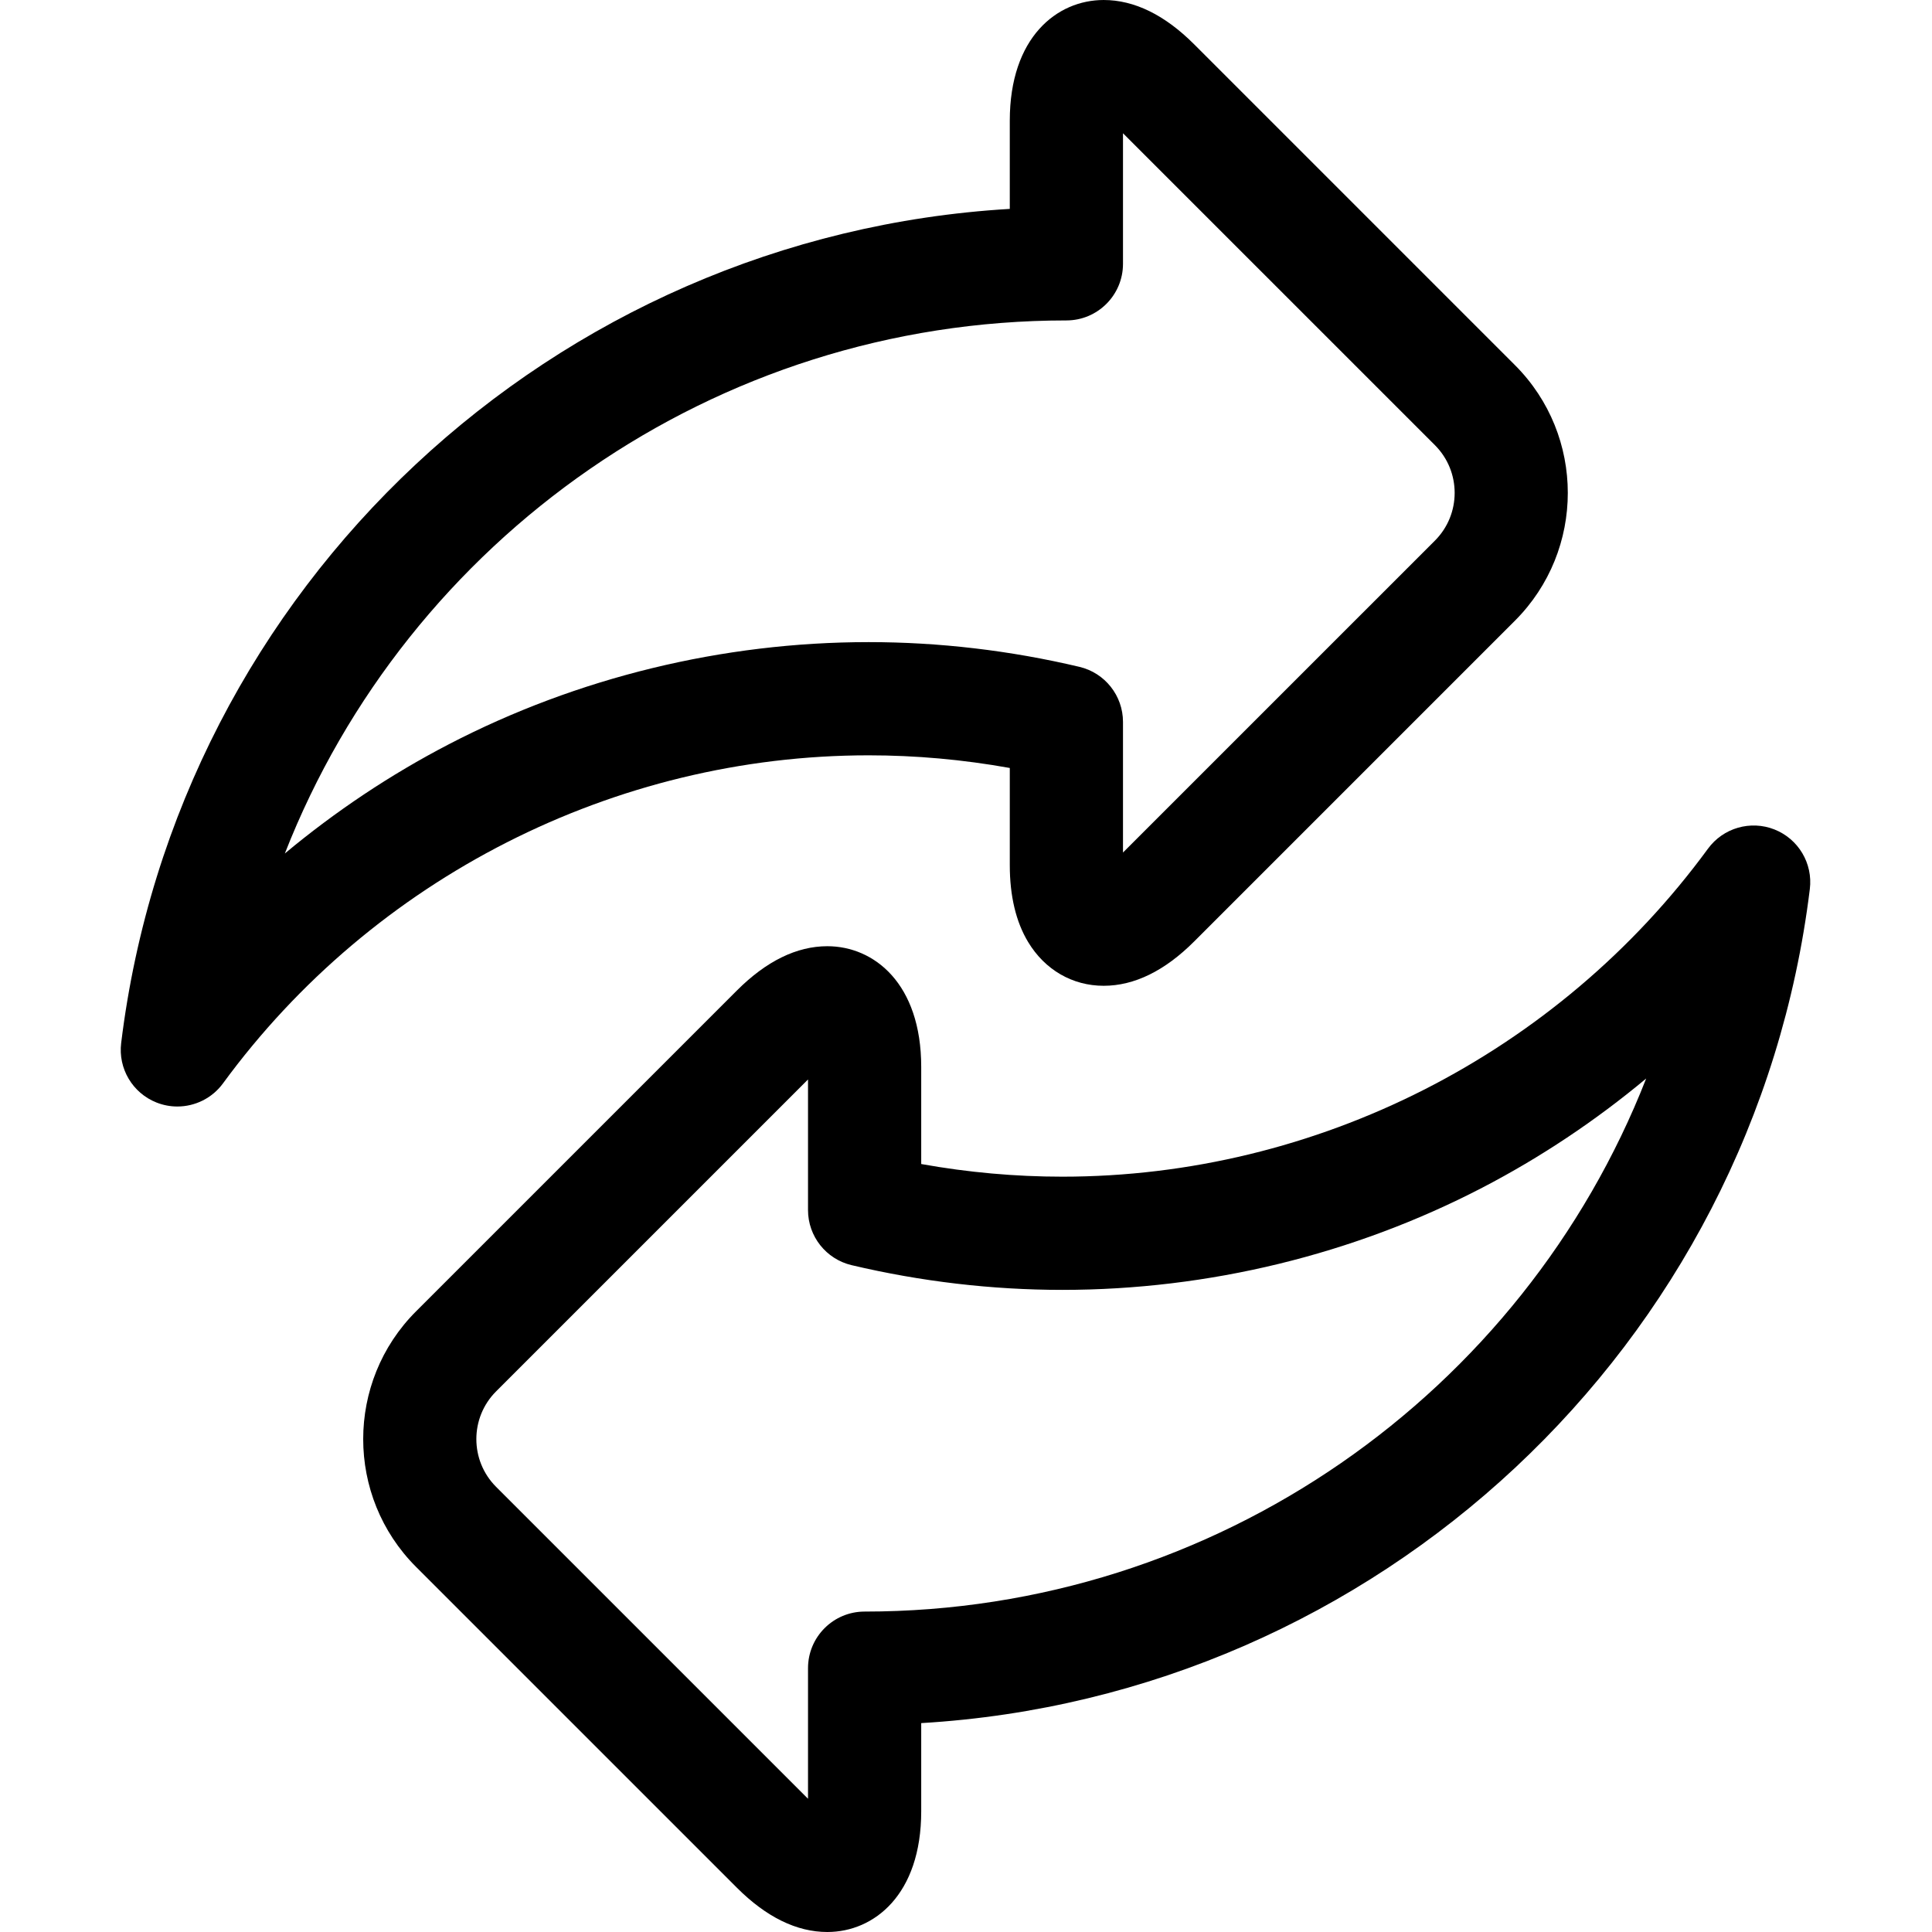 <svg height="512pt" fill="currentColor" viewBox="-32 0 512 512" width="512pt" xmlns="http://www.w3.org/2000/svg"><path d="m235.605 203.52v25.742c0 8.176 1.637 15.035 4.855 20.379 4.445 7.375 11.742 11.602 20.027 11.602 8.117 0 16.184-3.953 23.977-11.742l85.023-85.023c18.664-18.668 18.664-49.043-.004-67.711l-85.02-85.023c-7.793-7.793-15.859-11.742-23.977-11.742-12.383 0-24.883 9.891-24.883 31.98v23.379c-120.711 7.129-220.641 99.766-235.492 221.051-.832 6.773 3.02 13.258 9.367 15.77 1.797.711 3.668 1.055 5.516 1.055 4.68 0 9.219-2.191 12.109-6.141 39.836-54.43 103.797-86.926 171.094-86.926 12.473 0 25.008 1.125 37.406 3.352zm-192.121 22.668c32.648-83.383 113.906-141.27 207.121-141.27 8.285 0 15-6.715 15-15v-34.605l82.668 82.664c6.969 6.973 6.969 18.316 0 25.289l-82.668 82.664v-34.609c0-6.953-4.777-12.996-11.547-14.598-18.383-4.348-37.18-6.555-55.859-6.555-38.672 0-77.141 9.359-111.25 27.07-15.457 8.023-30.051 17.766-43.465 28.949zm0 0"/><path d="m438.258 219.82c-6.348-2.512-13.594-.418-17.625 5.09-39.836 54.426-103.793 86.922-171.094 86.922-12.469 0-25.004-1.125-37.406-3.352v-25.742c0-22.09-12.496-31.98-24.883-31.98-8.117 0-16.184 3.953-23.973 11.746l-85.023 85.02c-18.668 18.668-18.668 49.043 0 67.715l85.023 85.02c7.789 7.793 15.855 11.742 23.973 11.742 12.383 0 24.883-9.891 24.883-31.98v-23.379c120.715-7.129 220.641-99.766 235.492-221.047.832-6.777-3.02-13.262-9.367-15.773zm-241.125 207.262c-8.285 0-15 6.715-15 15v34.605l-82.664-82.66c-6.973-6.977-6.973-18.32-.004-25.289l82.668-82.668v34.609c0 6.957 4.781 13 11.551 14.602 18.387 4.344 37.18 6.551 55.855 6.551 38.676 0 77.145-9.359 111.25-27.066 15.457-8.027 30.051-17.766 43.465-28.949-32.648 83.379-113.906 141.266-207.121 141.266zm0 0"/></svg>